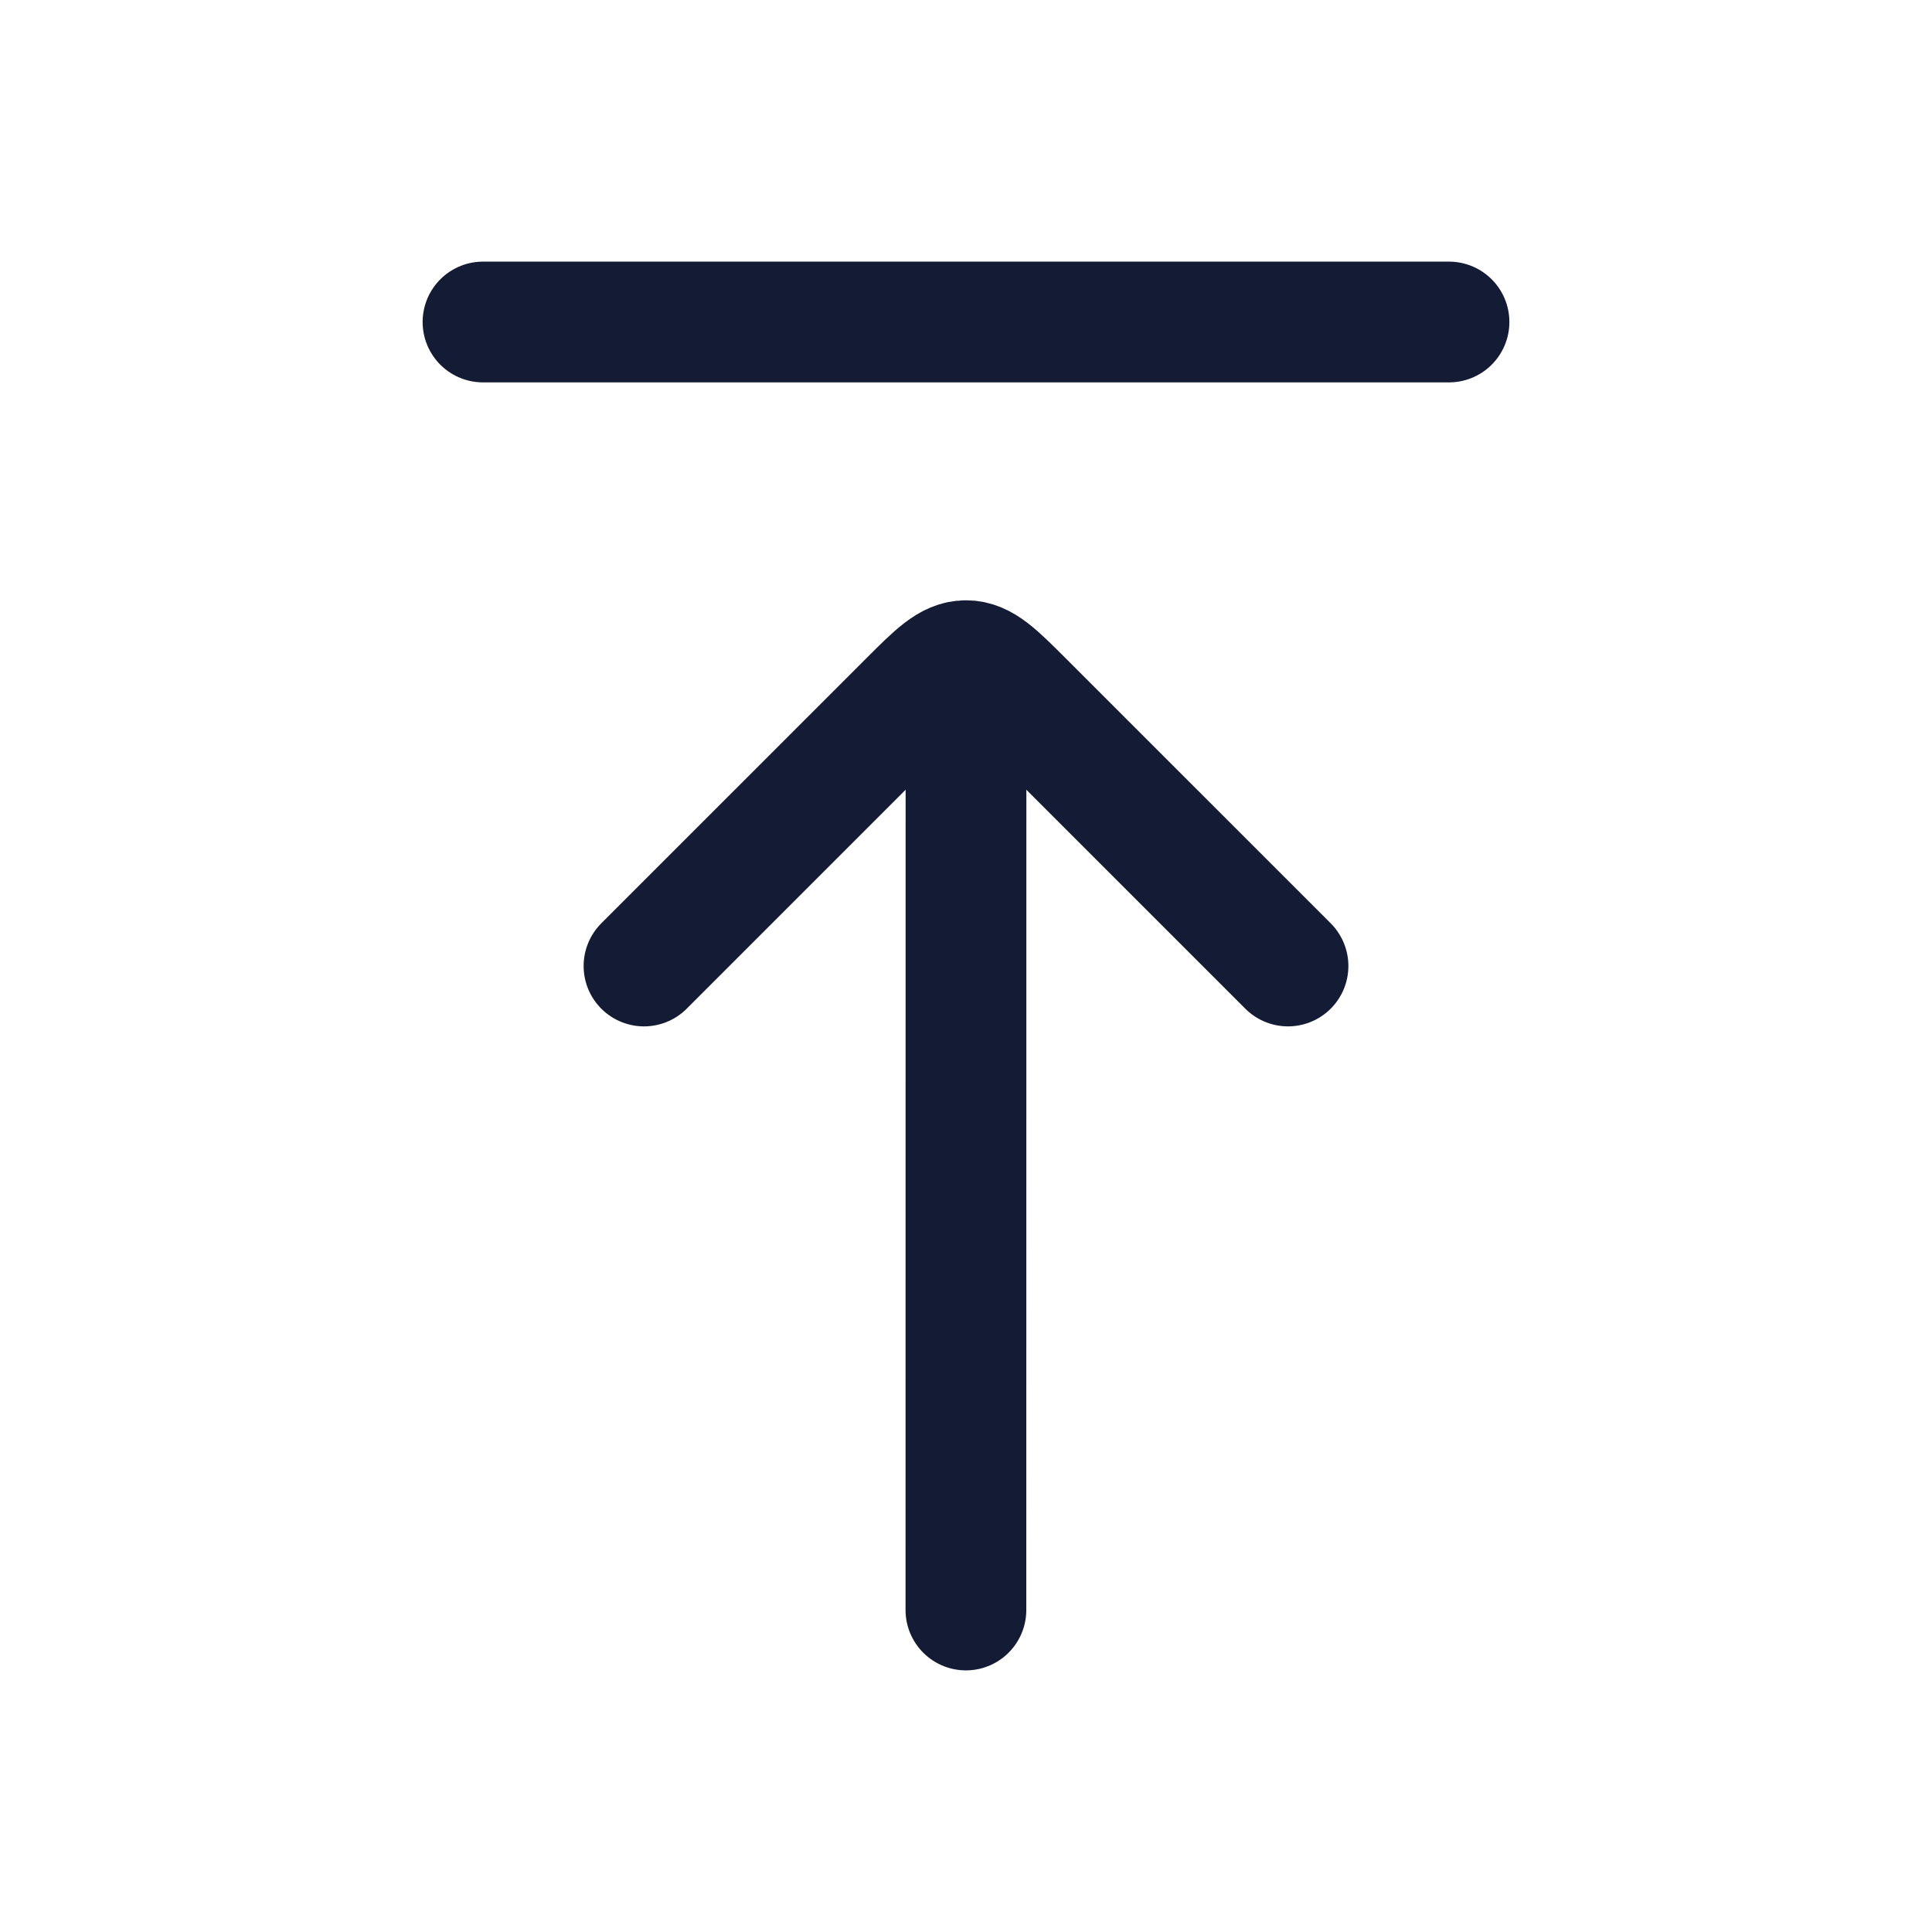<svg width="24" height="24" viewBox="0 0 24 24" fill="none" xmlns="http://www.w3.org/2000/svg">
<path d="M18 4L6 4" stroke="#141B34" stroke-width="1.5" stroke-linecap="round"/>
<path d="M12 9L11.999 20" stroke="#141B34" stroke-width="1.5" stroke-linecap="round" stroke-linejoin="round"/>
<path d="M16 12L12.707 8.707C12.374 8.374 12.207 8.207 12 8.207C11.793 8.207 11.626 8.374 11.293 8.707L8 12" stroke="#141B34" stroke-width="1.5" stroke-linecap="round" stroke-linejoin="round"/>
</svg>
